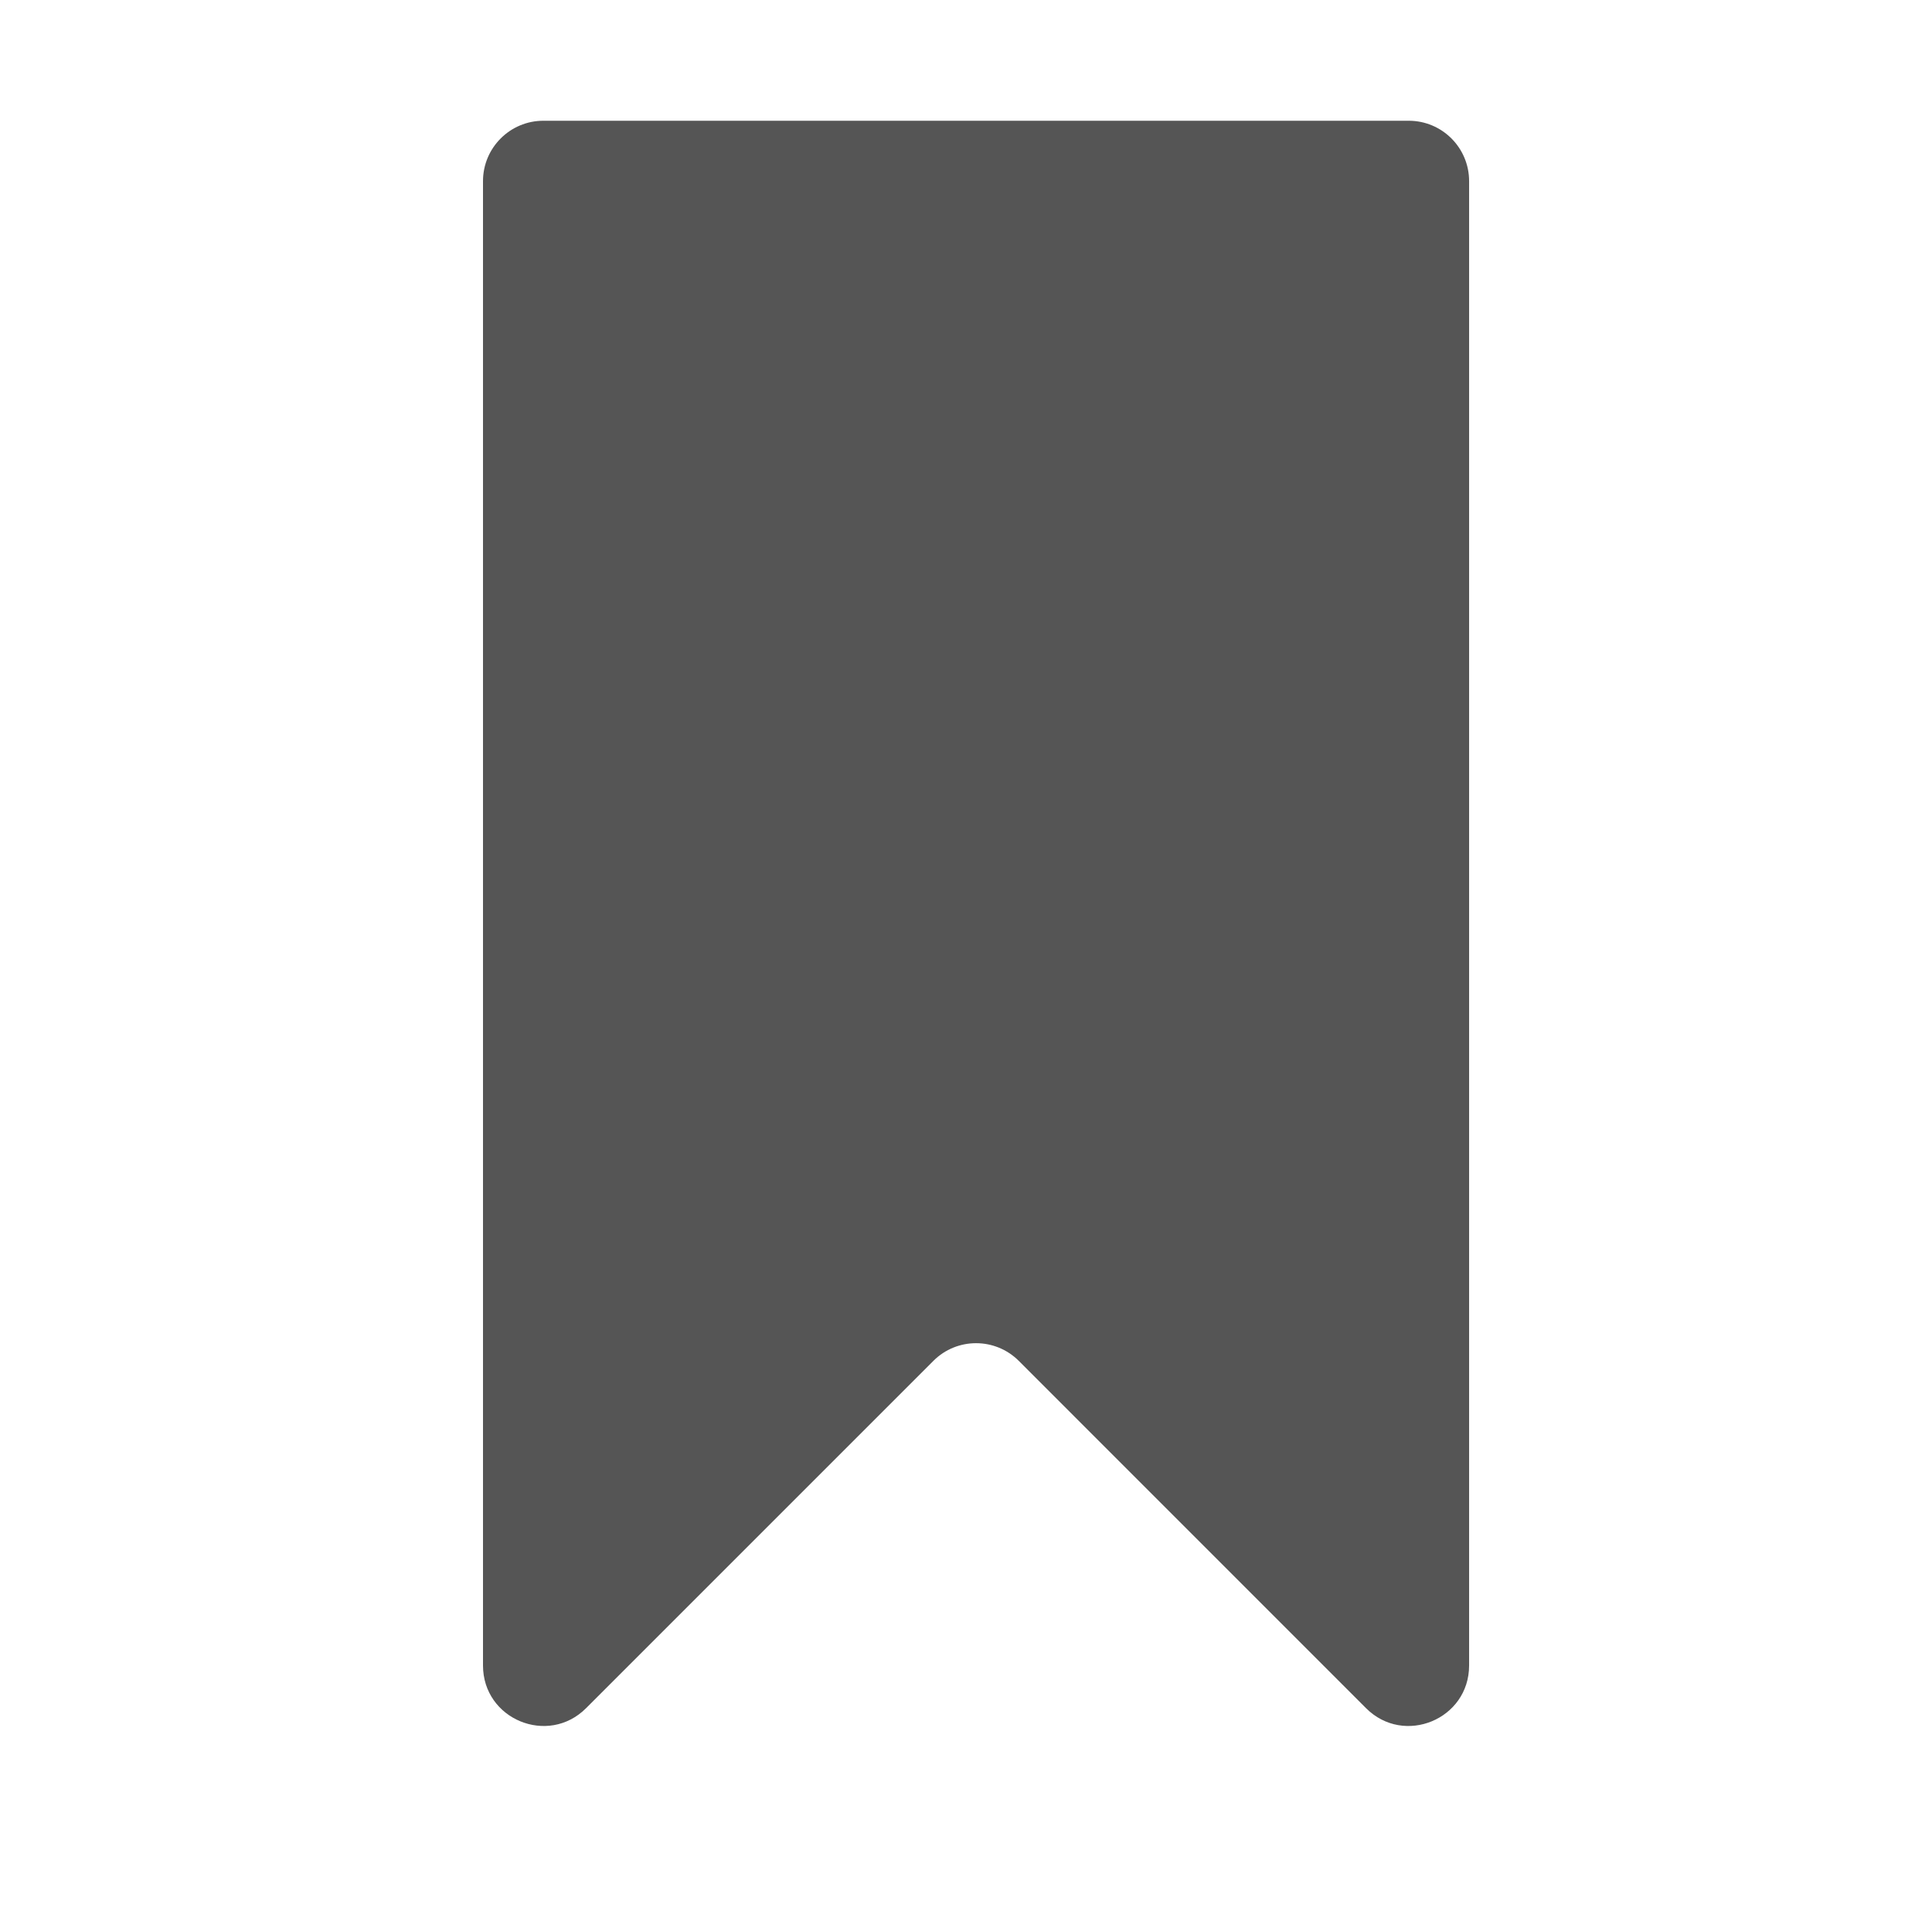 <svg viewBox="0 0 32 32" fill="none" xmlns="http://www.w3.org/2000/svg">
<path d="M8 3C8 2.448 8.448 2 9 2H23.333C23.886 2 24.333 2.448 24.333 3V27.586C24.333 28.477 23.256 28.923 22.626 28.293L16.874 22.54C16.483 22.15 15.85 22.15 15.46 22.54L9.707 28.293C9.077 28.923 8 28.477 8 27.586V3Z" fill="#555555"/>
</svg>
